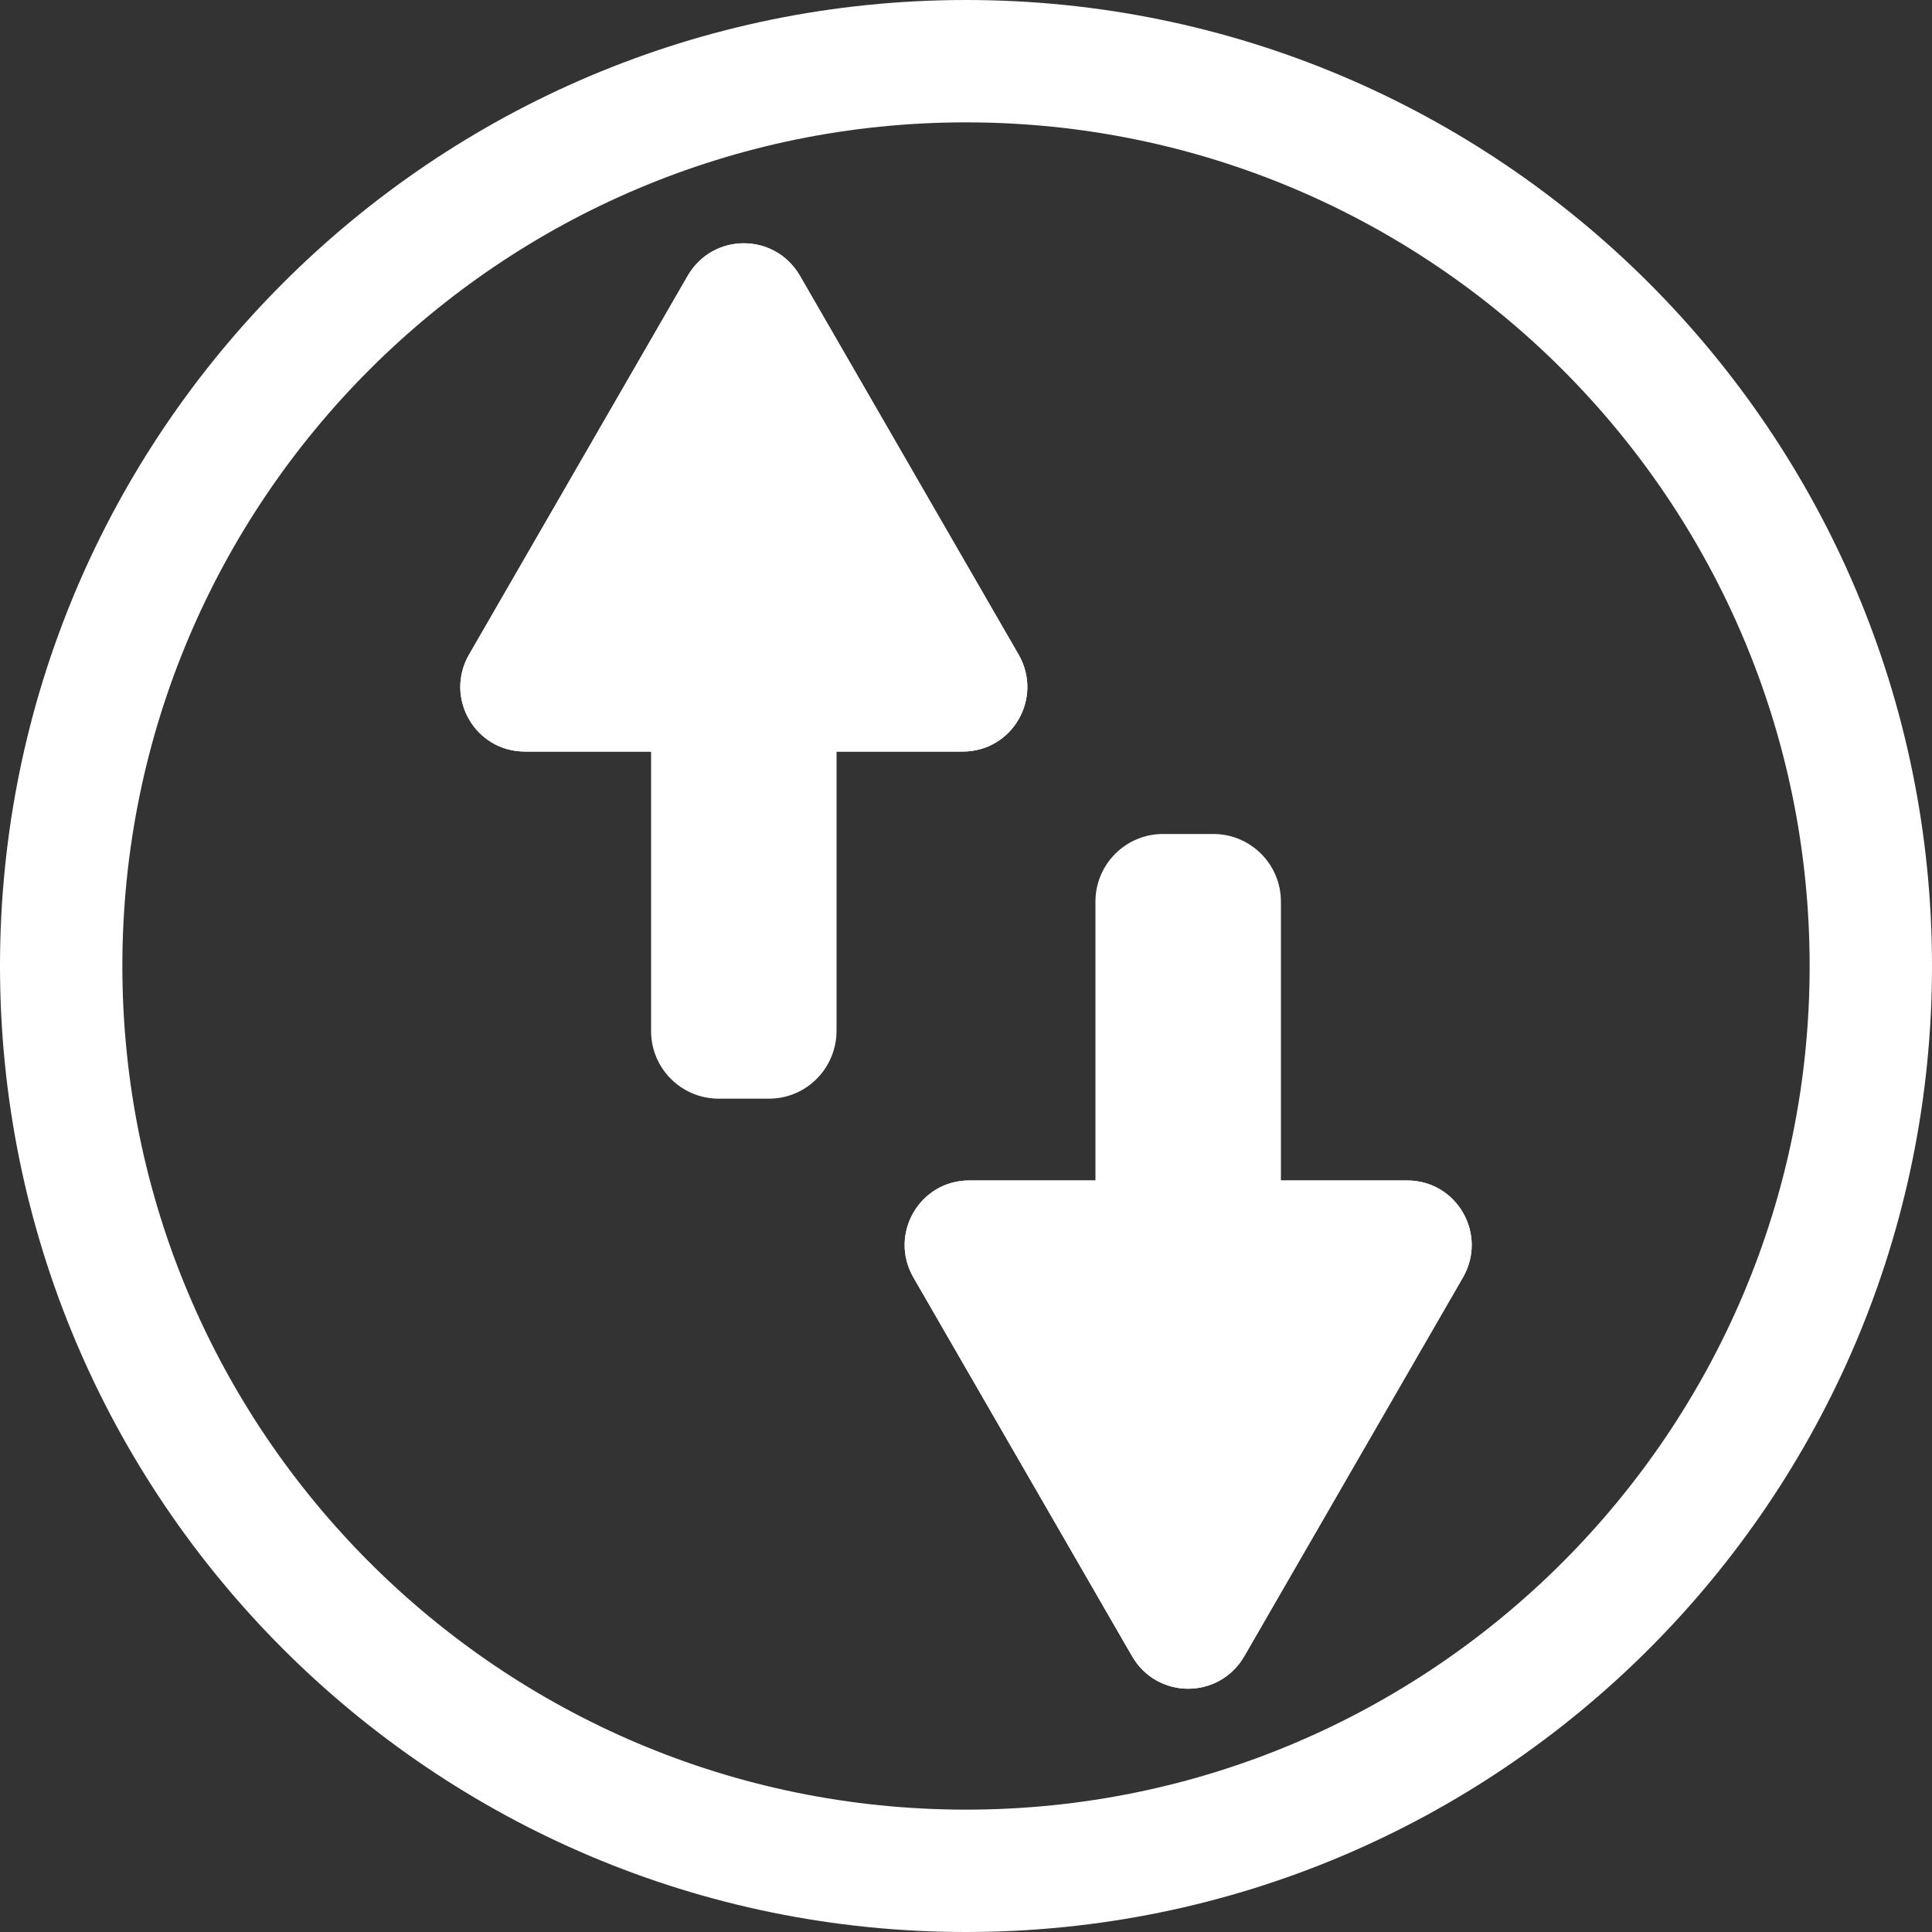 <?xml version="1.0" encoding="utf-8"?>
<!-- Generator: Adobe Illustrator 26.5.0, SVG Export Plug-In . SVG Version: 6.00 Build 0)  -->
<svg version="1.1" id="圖層_1" xmlns="http://www.w3.org/2000/svg" xmlns:xlink="http://www.w3.org/1999/xlink" x="0px" y="0px"
	 viewBox="0 0 300 300" style="enable-background:new 0 0 300 300;" xml:space="preserve">
<rect x="0" y="0" width="300" height="300" fill="#333333" stroke="none"/>
<style type="text/css">
	.st0{fill:#FFFFFF;}
</style>
<path class="st0" d="M150,0C67.2,0,0,67.2,0,150s67.2,150,150,150s150-67.2,150-150S232.8,0,150,0z M150,281
	c-72.3,0-131-58.7-131-131S77.7,19,150,19s131,58.7,131,131S222.3,281,150,281z"/>
<g>
	<g>
		<g>
			<path class="st0" d="M106.8,42.8l-34,58.9c-3.8,6.7,1,15,8.7,15h68c7.7,0,12.5-8.3,8.7-15l-34-58.9
				C120.3,36.1,110.7,36.1,106.8,42.8z"/>
			<path class="st0" d="M106.8,42.8l-34,58.9c-3.8,6.7,1,15,8.7,15h68c7.7,0,12.5-8.3,8.7-15l-34-58.9
				C120.3,36.1,110.7,36.1,106.8,42.8z"/>
		</g>
		<g>
			<path class="st0" d="M119.4,170.1h-7.8c-5.5,0-10-4.5-10-10V89.5c0-5.5,4.5-10,10-10h7.8c5.5,0,10,4.5,10,10V160
				C129.4,165.6,124.9,170.1,119.4,170.1z"/>
			<path class="st0" d="M119.4,170.6h-7.8c-5.8,0-10.5-4.7-10.5-10.5V89.5c0-5.8,4.7-10.5,10.5-10.5h7.8c5.8,0,10.5,4.7,10.5,10.5
				V160C129.9,165.9,125.2,170.6,119.4,170.6z M111.6,80c-5.2,0-9.5,4.3-9.5,9.5V160c0,5.2,4.3,9.5,9.5,9.5h7.8
				c5.2,0,9.5-4.3,9.5-9.5V89.5c0-5.2-4.3-9.5-9.5-9.5H111.6z"/>
		</g>
	</g>
	<g>
		<g>
			<path class="st0" d="M193.2,257.2l34-58.9c3.8-6.7-1-15-8.7-15h-68c-7.7,0-12.5,8.3-8.7,15l34,58.9
				C179.7,263.9,189.3,263.9,193.2,257.2z"/>
			<path class="st0" d="M193.2,257.2l34-58.9c3.8-6.7-1-15-8.7-15h-68c-7.7,0-12.5,8.3-8.7,15l34,58.9
				C179.7,263.9,189.3,263.9,193.2,257.2z"/>
		</g>
		<g>
			<path class="st0" d="M180.6,129.9h7.8c5.5,0,10,4.5,10,10v70.5c0,5.5-4.5,10-10,10h-7.8c-5.5,0-10-4.5-10-10v-70.5
				C170.6,134.4,175.1,129.9,180.6,129.9z"/>
			<path class="st0" d="M188.4,221h-7.8c-5.8,0-10.5-4.7-10.5-10.5V140c0-5.8,4.7-10.5,10.5-10.5h7.8c5.8,0,10.5,4.7,10.5,10.5v70.5
				C198.9,216.2,194.2,221,188.4,221z M180.6,130.4c-5.2,0-9.5,4.3-9.5,9.5v70.5c0,5.2,4.3,9.5,9.5,9.5h7.8c5.2,0,9.5-4.3,9.5-9.5
				v-70.5c0-5.2-4.3-9.5-9.5-9.5H180.6z"/>
		</g>
	</g>
</g>
</svg>
